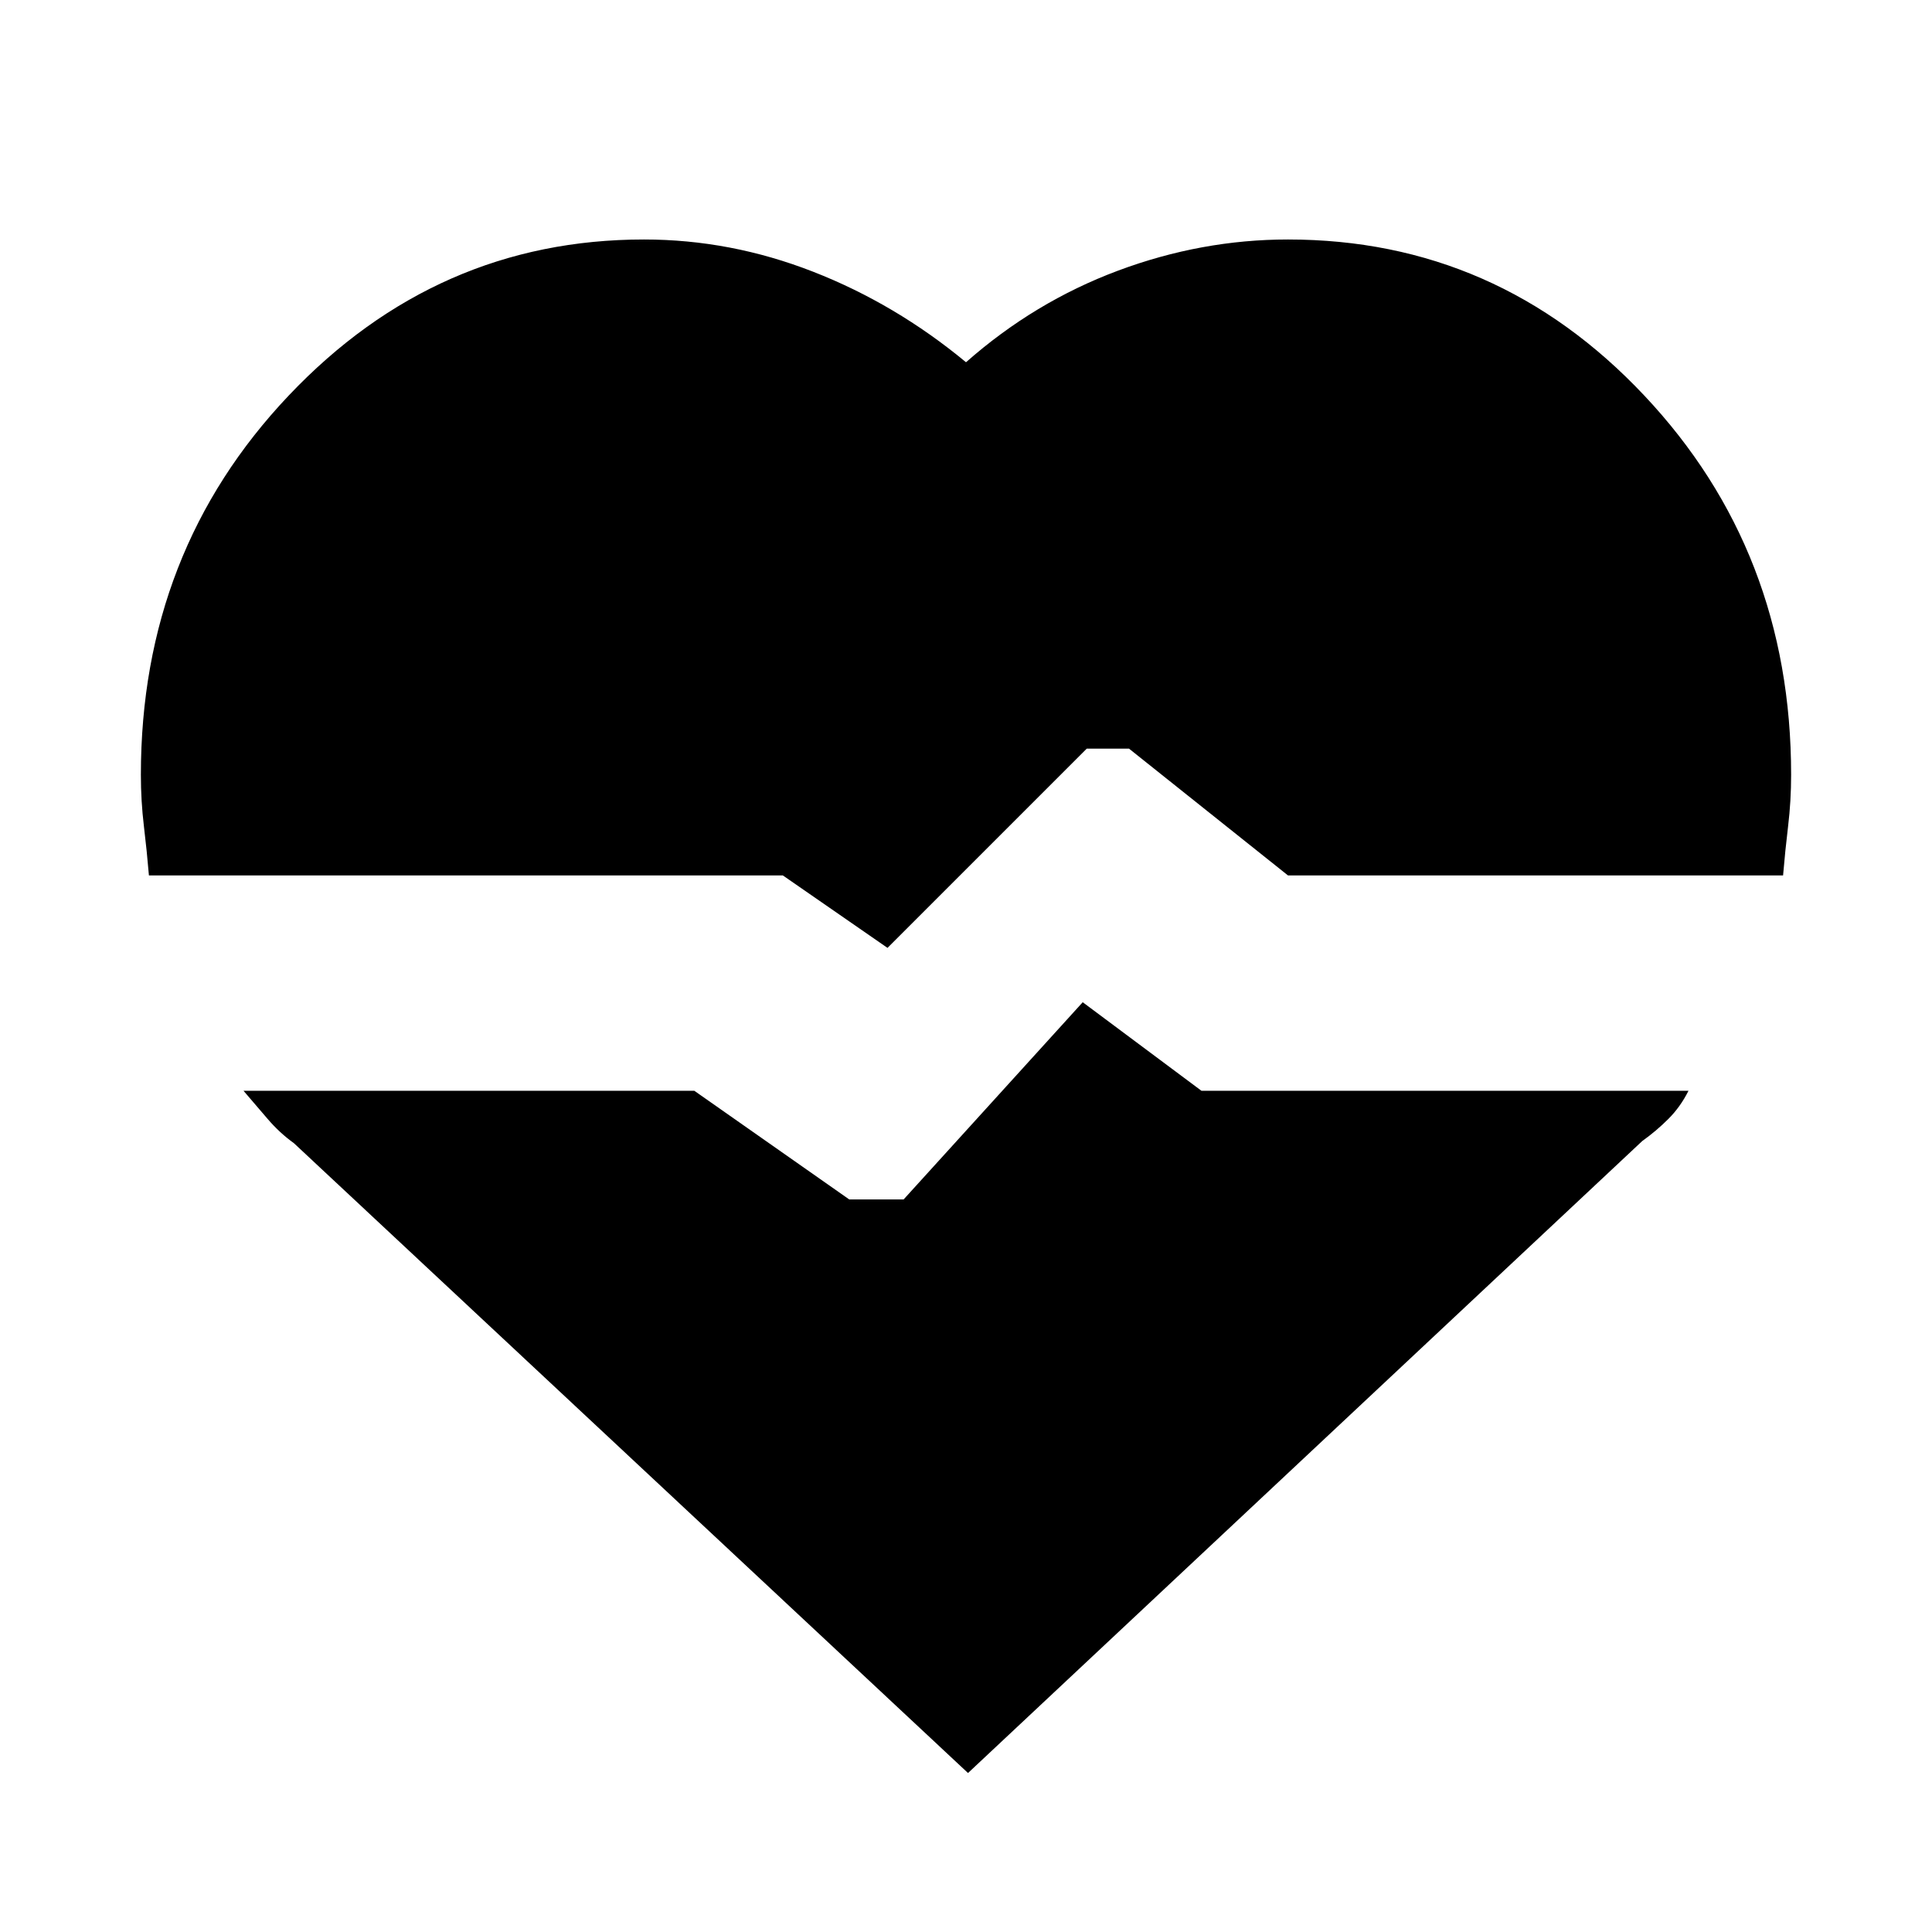 <svg xmlns="http://www.w3.org/2000/svg" height="20" viewBox="0 -960 960 960" width="20"><path d="M640-841q104 0 177 77.5T890-575q0 13-1.5 25.5T886-525H640l-79-63h-21l-99 99-52-36H74q-1-12-2.5-24.5T70-575q0-111 73.5-188.5T320-841q43 0 84 16t76 45q34-30 75.5-45.5T640-841ZM481-79 146-392q-7-5-13-12l-12-14h224l77 54h27l89-98 59 44h242q-4 8-10 14t-13 11L481-79Z"/></svg>